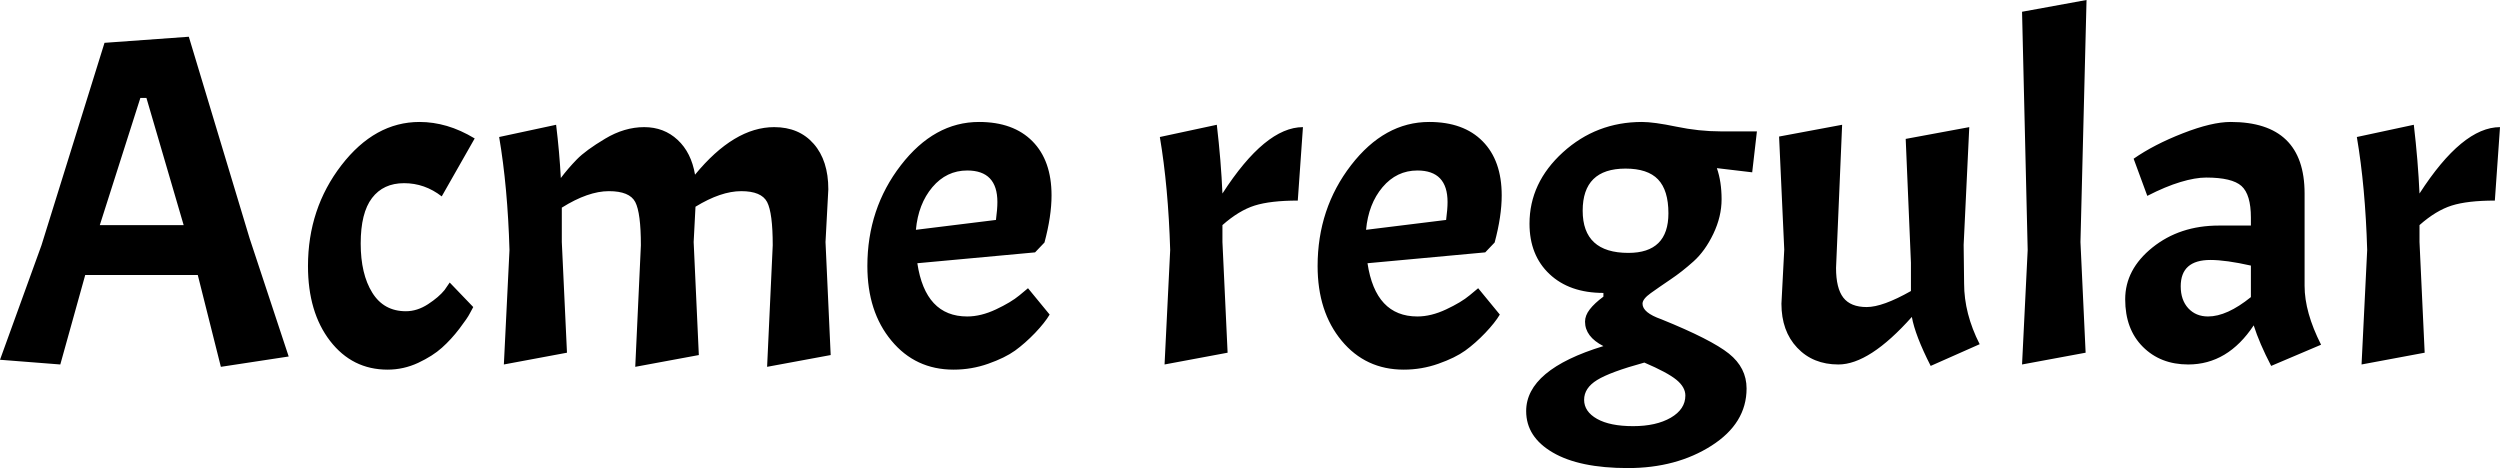 <svg xmlns="http://www.w3.org/2000/svg" viewBox="1.08 44.272 382.248 71.568"><path d="M45.22 98.78L34.85 100.36L31.32 86.32L14.11 86.32L10.30 100L1.08 99.28L7.42 81.78L17.06 50.82L29.95 49.89L39.24 80.70L45.22 98.78ZM29.16 78.69L23.47 59.25L22.54 59.25L16.34 78.69L29.16 78.69ZM62.86 72.28Q59.69 72.28 57.96 74.55Q56.23 76.82 56.23 81.50Q56.23 86.18 58.00 89.02Q59.76 91.86 63.14 91.86L63.14 91.86Q64.87 91.86 66.53 90.78Q68.18 89.70 69.05 88.62L69.05 88.62L69.84 87.47L73.44 91.22Q73.22 91.58 72.90 92.22Q72.58 92.87 71.32 94.53Q70.06 96.18 68.65 97.44Q67.25 98.70 65.02 99.75Q62.78 100.79 60.34 100.79L60.34 100.79Q54.94 100.79 51.55 96.40Q48.17 92.01 48.17 84.95L48.17 84.95Q48.17 76.17 53.28 69.54Q58.39 62.92 65.23 62.92L65.23 62.92Q67.32 62.92 69.41 63.53Q71.50 64.14 73.66 65.44L73.66 65.44L68.62 74.30Q66.02 72.28 62.86 72.28ZM99.07 81.78Q99.07 76.82 98.21 75.16Q97.34 73.50 94.18 73.50Q91.01 73.50 86.98 76.02L86.98 76.02L86.98 81.28L87.77 98.20L78.12 100L78.98 82.50Q78.70 72.86 77.40 65.22L77.40 65.22L86.11 63.35Q86.62 67.53 86.83 71.49L86.83 71.49Q87.91 70.05 89.28 68.64Q90.65 67.24 93.60 65.48Q96.55 63.71 99.58 63.71Q102.60 63.71 104.69 65.66Q106.78 67.60 107.35 70.98L107.35 70.98Q113.33 63.71 119.45 63.71L119.45 63.71Q123.26 63.71 125.50 66.27Q127.73 68.82 127.73 73.22L127.73 73.22L127.30 81.28L128.09 98.56L118.37 100.36L119.23 81.78Q119.23 76.82 118.37 75.16Q117.50 73.50 114.41 73.50Q111.31 73.50 107.42 75.88L107.42 75.88L107.14 81.28L107.93 98.56L98.21 100.36L99.07 81.78ZM148.97 92.66L148.97 92.66Q151.06 92.66 153.36 91.58Q155.66 90.50 156.96 89.42L156.96 89.42L158.26 88.34L161.57 92.37Q160.85 93.59 159.34 95.18Q157.82 96.76 156.28 97.88Q154.73 98.99 152.17 99.89Q149.62 100.79 146.88 100.79L146.88 100.79Q141.05 100.79 137.38 96.36Q133.70 91.94 133.70 84.95L133.70 84.95Q133.70 76.17 138.82 69.54Q143.93 62.92 150.77 62.92L150.77 62.92Q156.02 62.92 158.94 65.87Q161.86 68.82 161.86 74.15L161.86 74.15Q161.86 77.32 160.78 81.35L160.78 81.35L159.34 82.86L141.34 84.52Q142.56 92.66 148.97 92.66ZM148.97 70.34L148.97 70.34Q145.80 70.34 143.64 72.89Q141.48 75.45 141.12 79.41L141.12 79.41L153.36 77.90Q153.58 76.24 153.58 75.16L153.58 75.16Q153.58 70.34 148.97 70.34ZM178.42 65.22L178.42 65.22L187.13 63.35Q187.78 68.90 187.99 73.86L187.99 73.86Q194.54 63.71 200.30 63.71L200.30 63.71L199.51 74.94Q195.34 74.94 192.92 75.70Q190.51 76.46 187.99 78.69L187.99 78.69L187.99 81.28L188.78 98.20L179.14 100L180 82.50Q179.71 72.86 178.42 65.22ZM217.80 92.66L217.80 92.66Q219.89 92.66 222.19 91.58Q224.50 90.50 225.79 89.42L225.79 89.42L227.09 88.34L230.40 92.37Q229.68 93.59 228.17 95.18Q226.66 96.76 225.11 97.88Q223.56 98.99 221.00 99.89Q218.45 100.79 215.71 100.79L215.71 100.79Q209.88 100.79 206.21 96.36Q202.54 91.94 202.54 84.95L202.54 84.95Q202.54 76.17 207.65 69.54Q212.76 62.92 219.60 62.92L219.60 62.92Q224.86 62.92 227.77 65.87Q230.69 68.82 230.69 74.15L230.69 74.15Q230.69 77.32 229.61 81.35L229.61 81.35L228.17 82.86L210.17 84.52Q211.39 92.66 217.80 92.66ZM217.80 70.34L217.80 70.34Q214.63 70.34 212.47 72.89Q210.31 75.45 209.95 79.41L209.95 79.41L222.19 77.90Q222.41 76.24 222.41 75.16L222.41 75.16Q222.41 70.34 217.80 70.34ZM234.43 107.13L234.43 107.13Q234.43 100.79 246.24 97.19L246.24 97.19Q243.43 95.75 243.43 93.45L243.43 93.45Q243.43 92.51 244.15 91.58Q244.87 90.64 246.24 89.63L246.24 89.63L246.24 89.06Q241.06 89.06 238.00 86.18Q234.94 83.30 234.94 78.47L234.94 78.47Q234.94 72.21 240.05 67.56Q245.16 62.92 252.14 62.92L252.14 62.92Q253.94 62.92 257.40 63.64Q260.86 64.36 264.17 64.36L264.17 64.36L269.71 64.36L268.99 70.62L263.59 69.98Q264.31 72.06 264.31 74.73Q264.31 77.39 263.05 80.02Q261.79 82.65 260.03 84.23Q258.26 85.82 256.50 87.00Q254.74 88.19 253.48 89.09Q252.22 89.99 252.22 90.71L252.22 90.71Q252.22 92.08 255.10 93.09L255.10 93.09Q262.73 96.18 265.43 98.34Q268.13 100.50 268.13 103.67L268.13 103.67Q268.13 109 262.76 112.42Q257.40 115.84 249.98 115.84Q242.57 115.84 238.50 113.46Q234.43 111.09 234.43 107.13ZM256.18 76.89L256.18 76.89Q256.18 73.36 254.59 71.70Q253.01 70.05 249.62 70.05L249.62 70.05Q243.07 70.05 243.07 76.49Q243.07 82.94 250.06 82.94L250.06 82.94Q256.18 82.94 256.18 76.89ZM258.77 104.75L258.77 104.75Q258.77 103.46 257.40 102.34Q256.03 101.22 252.50 99.71L252.50 99.71Q247.25 101.15 245.27 102.38Q243.29 103.60 243.29 105.40Q243.29 107.20 245.27 108.32Q247.25 109.43 250.78 109.43Q254.30 109.43 256.54 108.14Q258.77 106.84 258.77 104.75ZM282.17 100L282.17 100Q278.28 100 275.87 97.44Q273.46 94.89 273.46 90.71L273.46 90.71L273.89 82.43L273.10 65.15L282.74 63.35L281.81 85.24Q281.81 88.34 282.92 89.78Q284.04 91.22 286.49 91.22Q288.94 91.22 293.26 88.77L293.26 88.77L293.26 84.45L292.46 65.51L302.18 63.71L301.32 81.71L301.39 87.62Q301.39 92.22 303.77 96.90L303.77 96.90L296.28 100.22Q293.90 95.54 293.40 92.73L293.40 92.73Q286.92 100 282.17 100ZM310.25 46.07L320.11 44.27L319.18 81.28L319.97 98.20L310.25 100L311.11 82.50L310.25 46.07ZM335.66 100Q331.42 100 328.72 97.30Q326.02 94.60 326.02 90.03Q326.02 85.46 330.19 82.11Q334.37 78.76 340.34 78.76L340.34 78.76L345.24 78.76L345.24 77.54Q345.24 74.01 343.80 72.71Q342.36 71.42 338.40 71.42L338.40 71.42Q336.74 71.42 334.48 72.10Q332.21 72.78 329.40 74.22L329.40 74.22L327.31 68.54Q330.41 66.38 334.84 64.65Q339.26 62.92 342.14 62.92L342.14 62.92Q353.45 62.92 353.45 73.86L353.45 73.86L353.45 87.98Q353.45 92.01 355.97 96.98L355.97 96.98L348.34 100.22Q346.54 96.76 345.67 94.02L345.67 94.02Q341.71 100 335.66 100L335.66 100ZM338.69 92.66L338.69 92.66Q341.57 92.66 345.24 89.70L345.24 89.70L345.24 84.88Q341.42 84.02 339.05 84.02L339.05 84.02Q334.51 84.02 334.51 88.05L334.51 88.05Q334.51 90.14 335.66 91.40Q336.82 92.66 338.69 92.66ZM361.44 65.22L361.44 65.22L370.15 63.35Q370.80 68.90 371.02 73.86L371.02 73.86Q377.57 63.71 383.33 63.71L383.33 63.71L382.54 74.94Q378.36 74.94 375.95 75.70Q373.54 76.46 371.02 78.69L371.02 78.69L371.02 81.28L371.81 98.20L362.16 100L363.02 82.50Q362.74 72.86 361.44 65.22Z"/></svg>